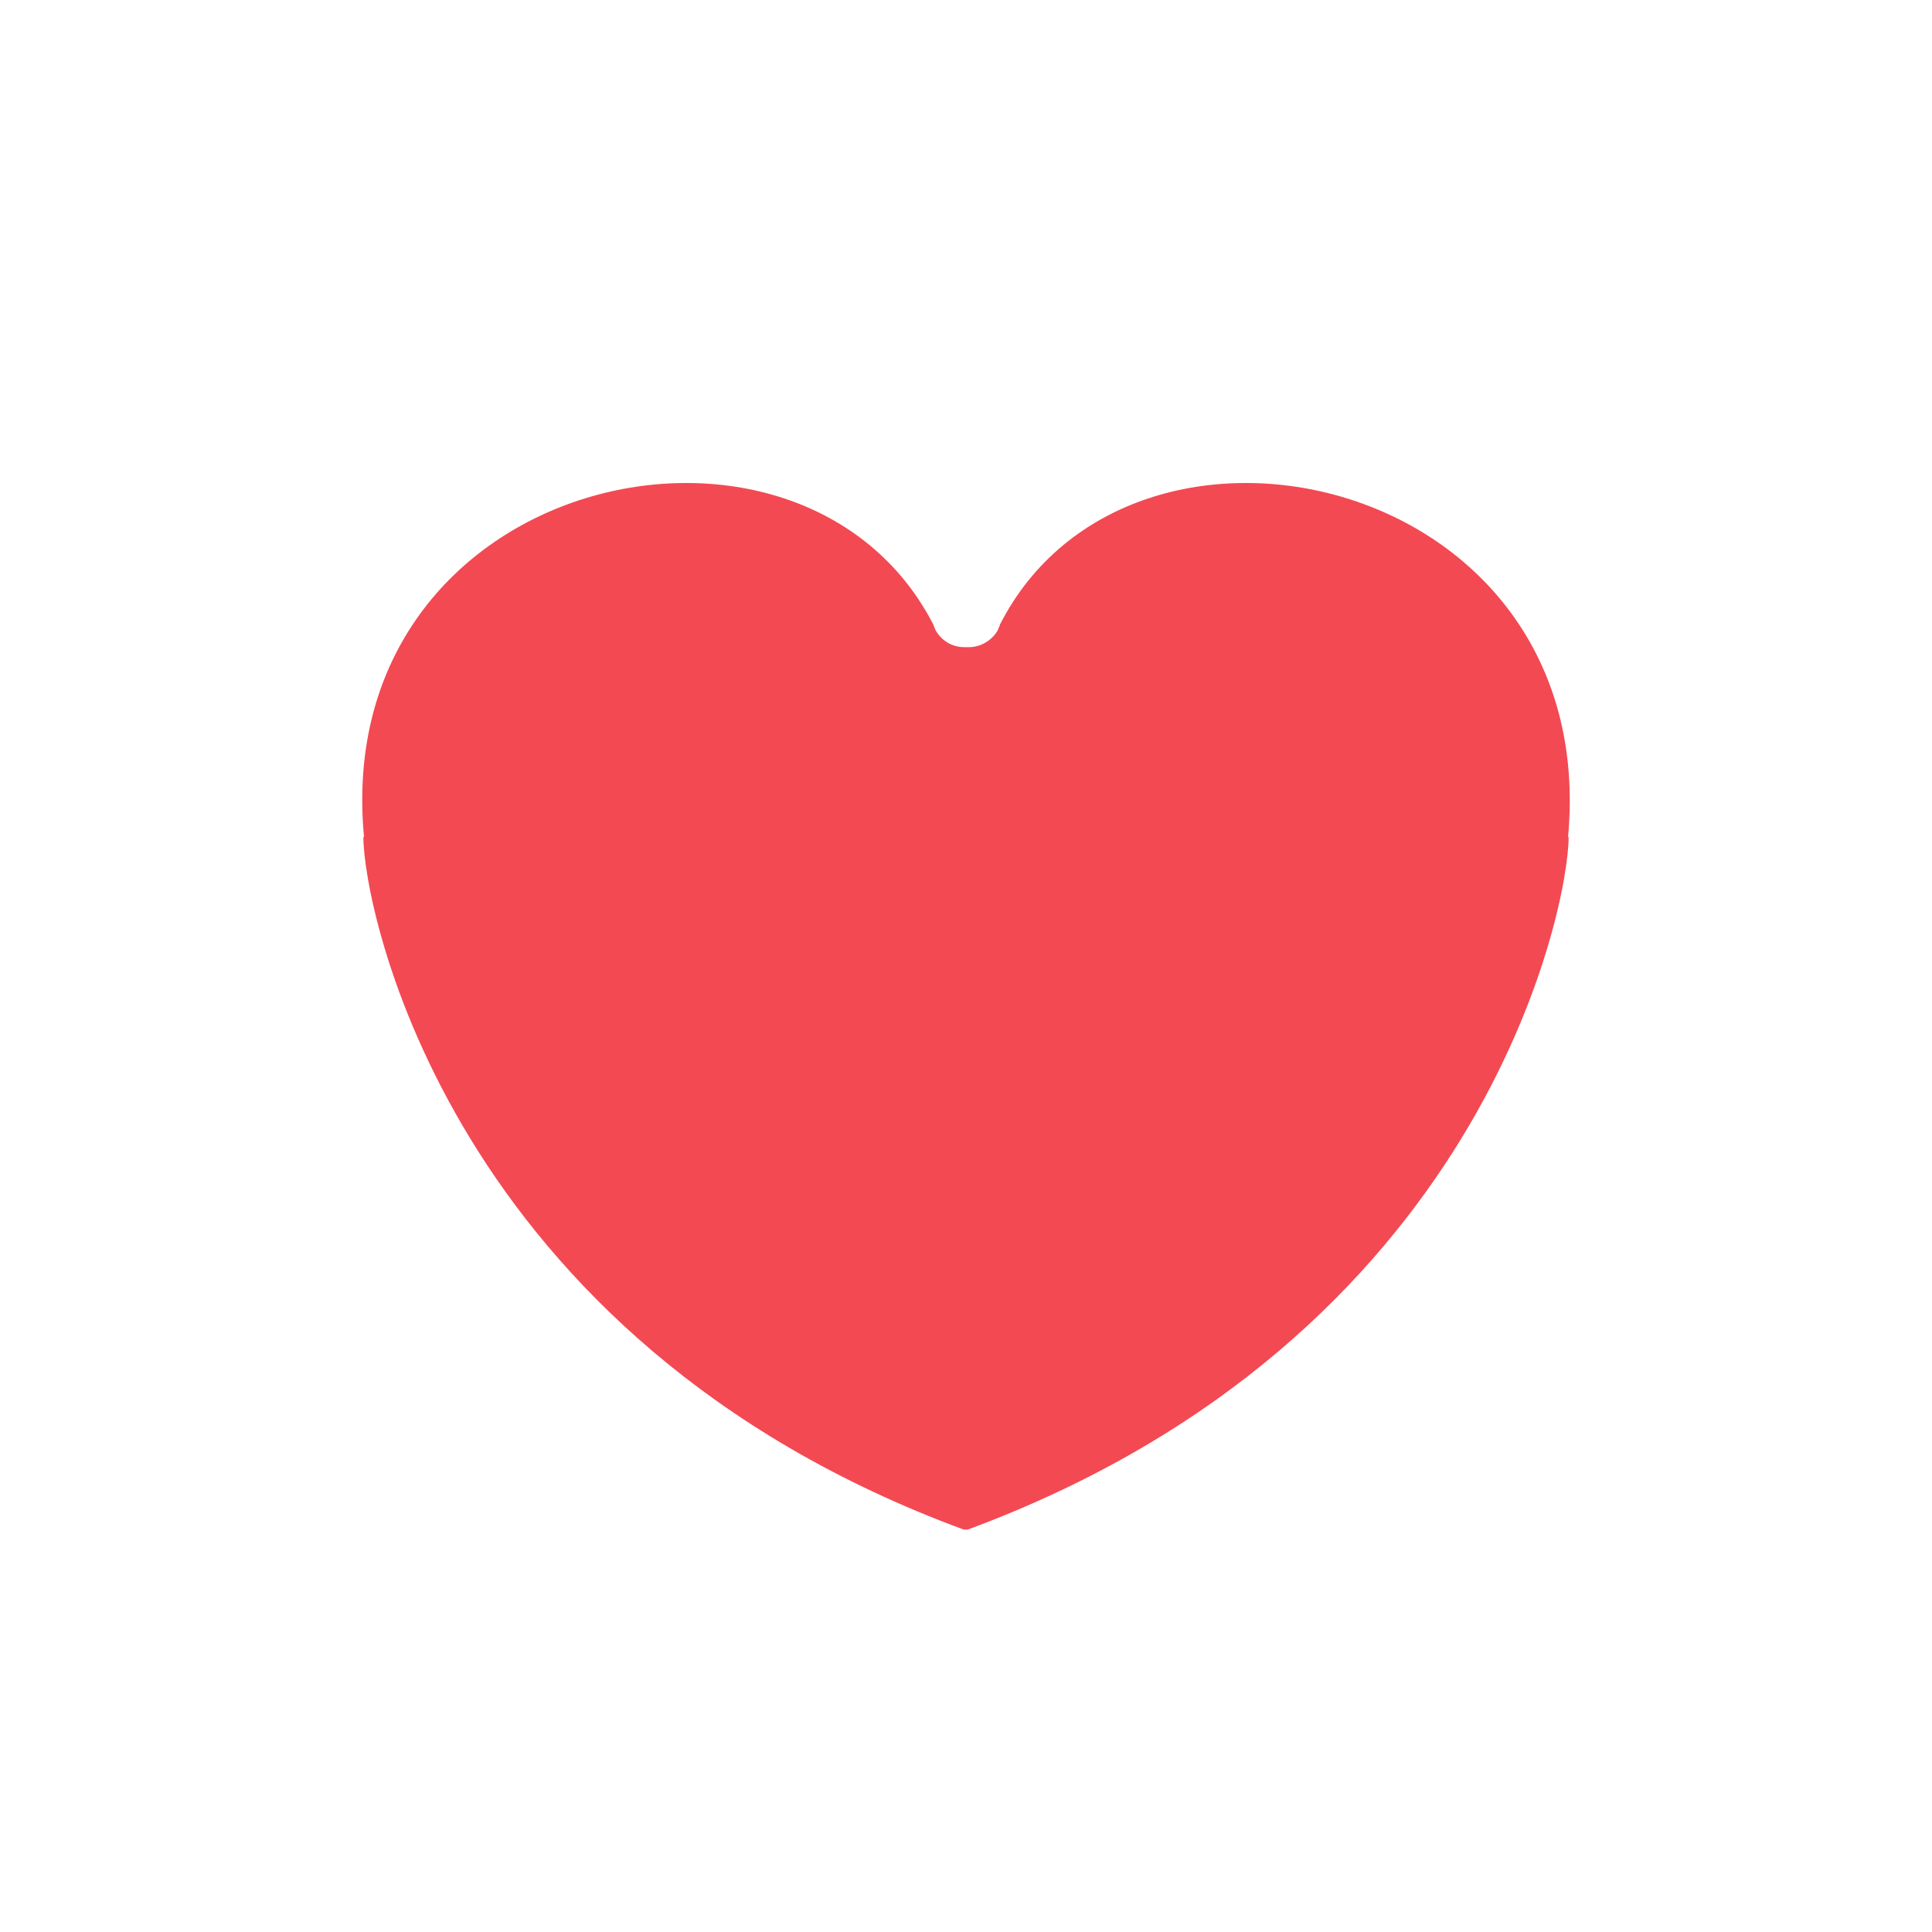 <svg width="24" height="24" viewBox="0 0 24 24" fill="none" xmlns="http://www.w3.org/2000/svg">
<path d="M12.419 7.764C12.419 7.764 12.419 7.779 12.411 7.787L12.396 7.827C12.326 7.952 12.186 8.039 12.039 8.039C12.031 8.039 12.016 8.039 12.008 8.039C12 8.039 11.993 8.039 11.977 8.039C11.822 8.039 11.69 7.952 11.621 7.827L11.605 7.787C11.605 7.787 11.597 7.772 11.597 7.764C9.962 4.571 4.096 5.869 4.522 10.398H4.514C4.514 11.286 5.576 16.641 11.969 19H12.024C18.417 16.633 19.486 11.286 19.486 10.398H19.479C19.897 5.869 14.039 4.571 12.419 7.764Z" fill="#F34953"/>
</svg>
